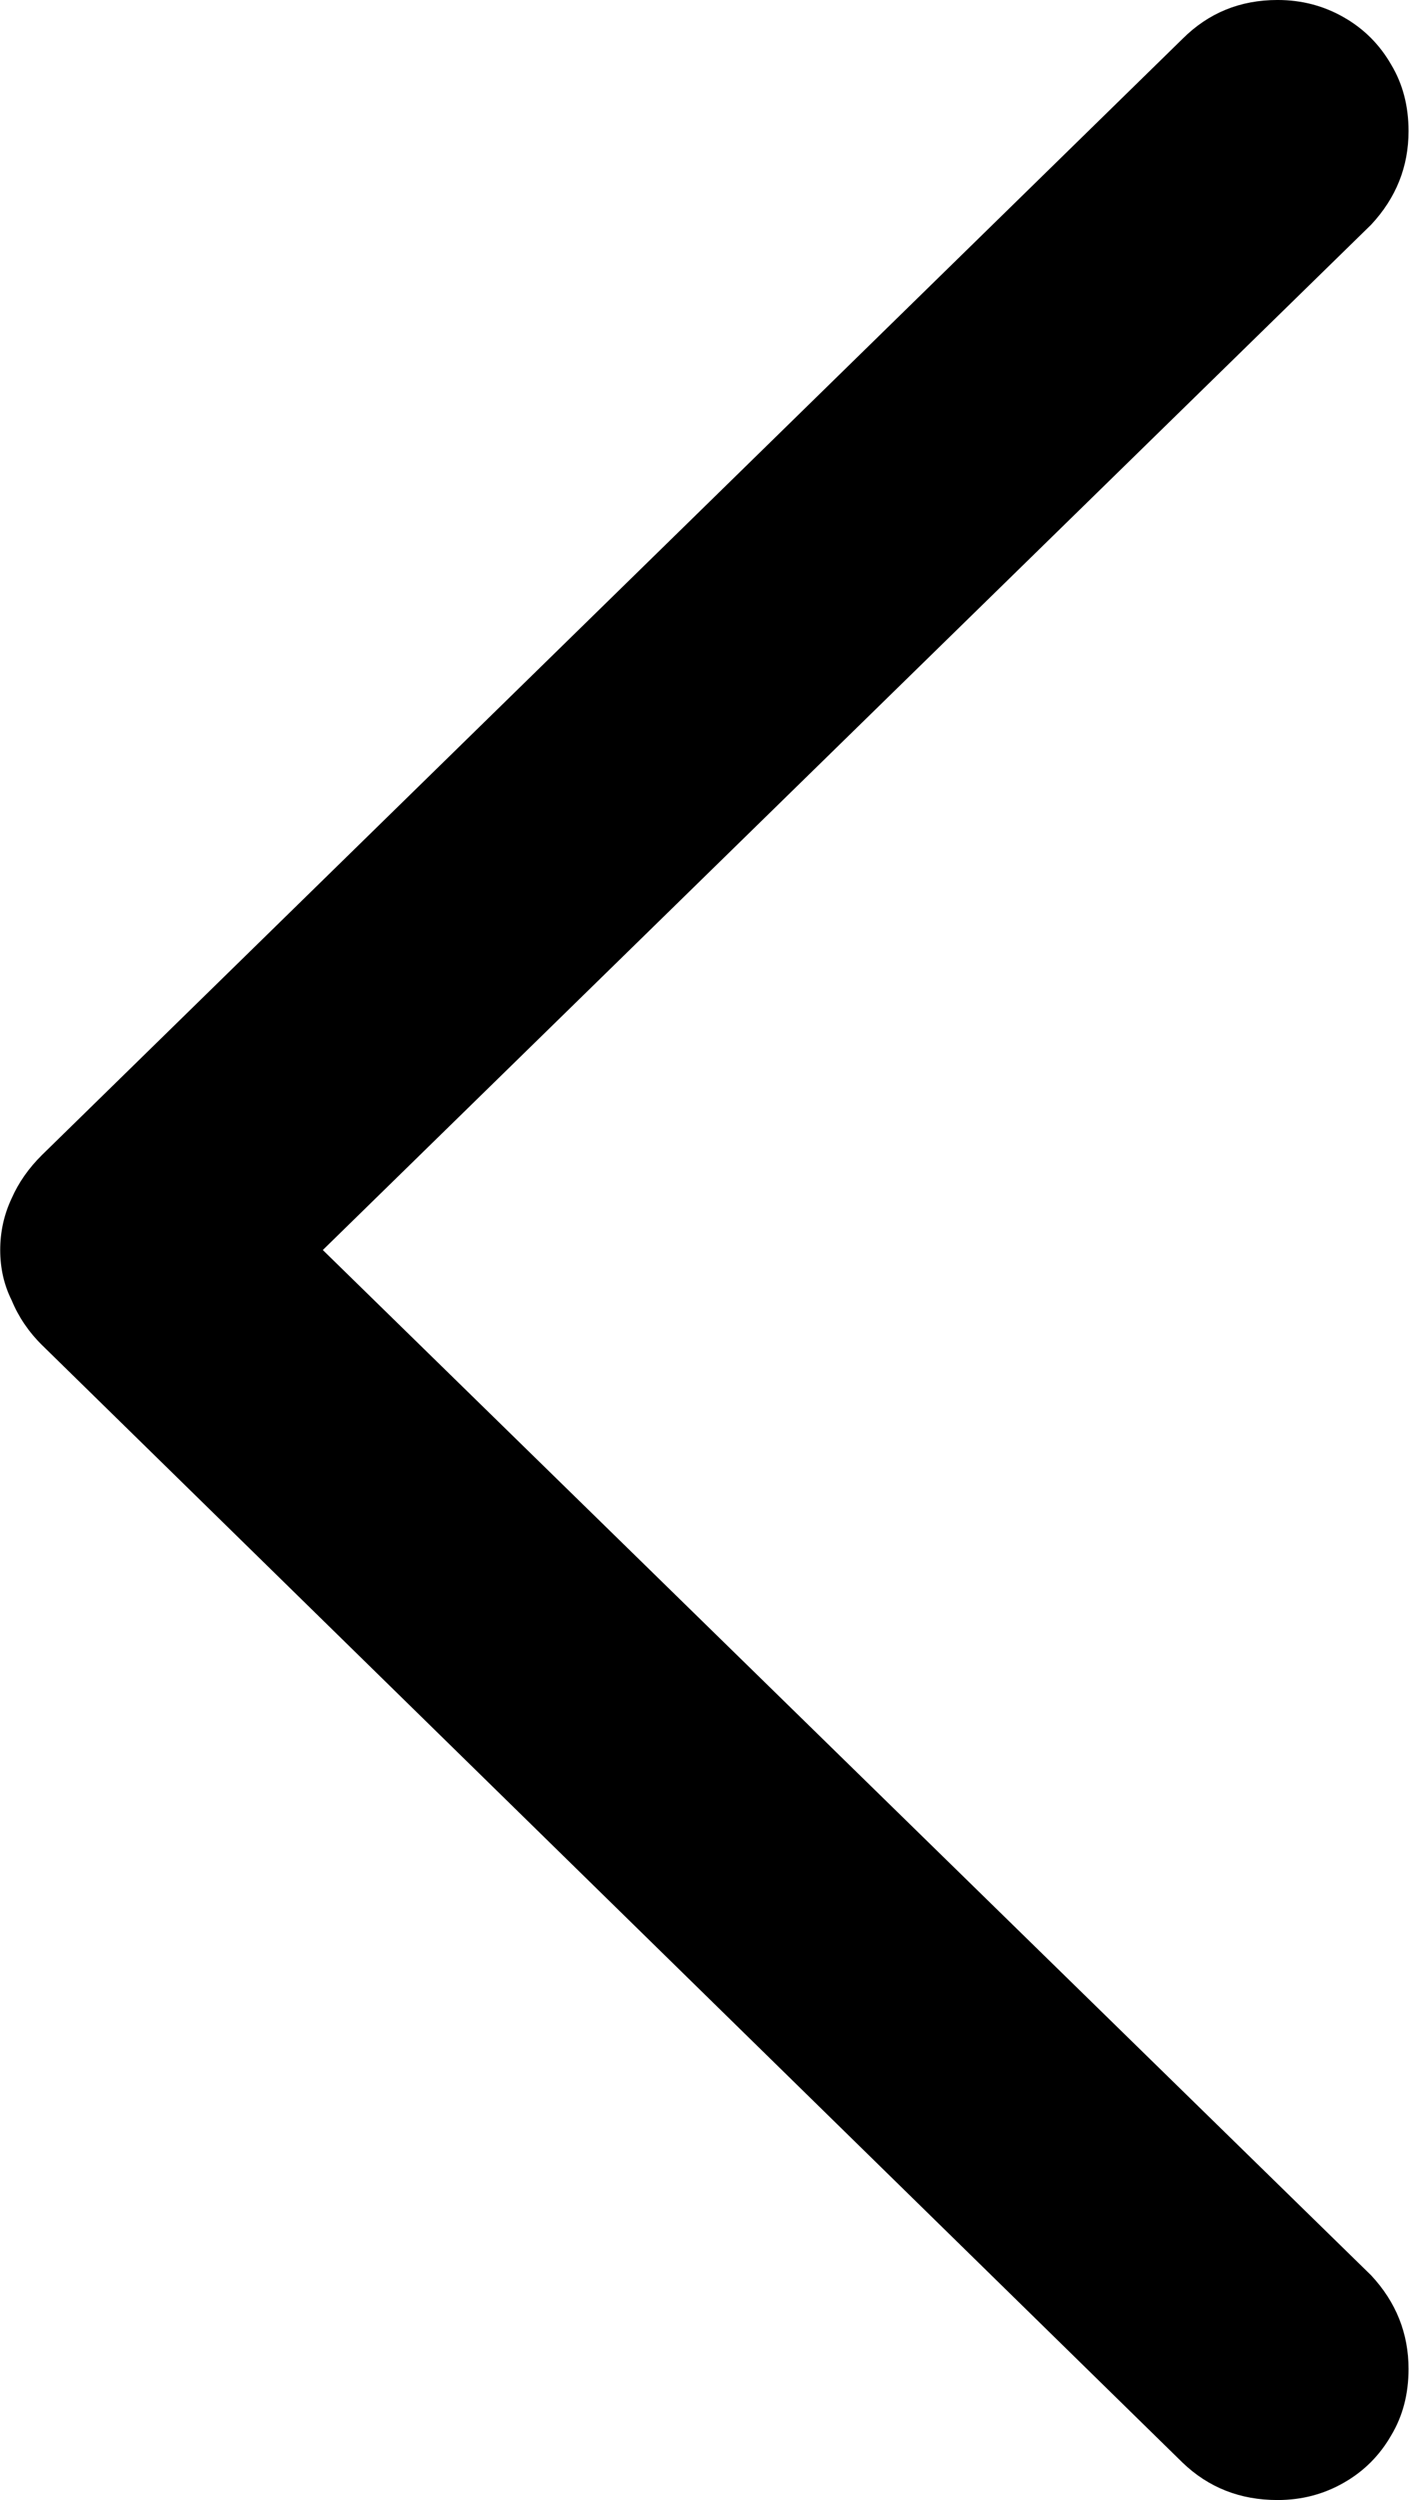 <svg width="13" height="23" viewBox="0 0 13 23" fill="none" xmlns="http://www.w3.org/2000/svg">
<path d="M0.002 11.5C0.002 11.332 0.037 11.173 0.108 11.023C0.17 10.882 0.262 10.749 0.386 10.626L10.879 0.358C11.118 0.119 11.409 -7.9756e-05 11.754 -7.97259e-05C11.975 -7.97066e-05 12.178 0.053 12.363 0.159C12.549 0.265 12.694 0.411 12.8 0.596C12.906 0.773 12.959 0.976 12.959 1.206C12.959 1.533 12.845 1.82 12.615 2.067L2.97 11.5L12.615 20.933C12.845 21.18 12.959 21.468 12.959 21.794C12.959 22.024 12.906 22.227 12.8 22.404C12.694 22.589 12.549 22.735 12.363 22.841C12.178 22.947 11.975 23 11.754 23C11.409 23 11.118 22.885 10.879 22.655L0.386 12.374C0.262 12.251 0.17 12.114 0.108 11.964C0.037 11.822 0.002 11.668 0.002 11.5Z" fill="black"/>
</svg>
